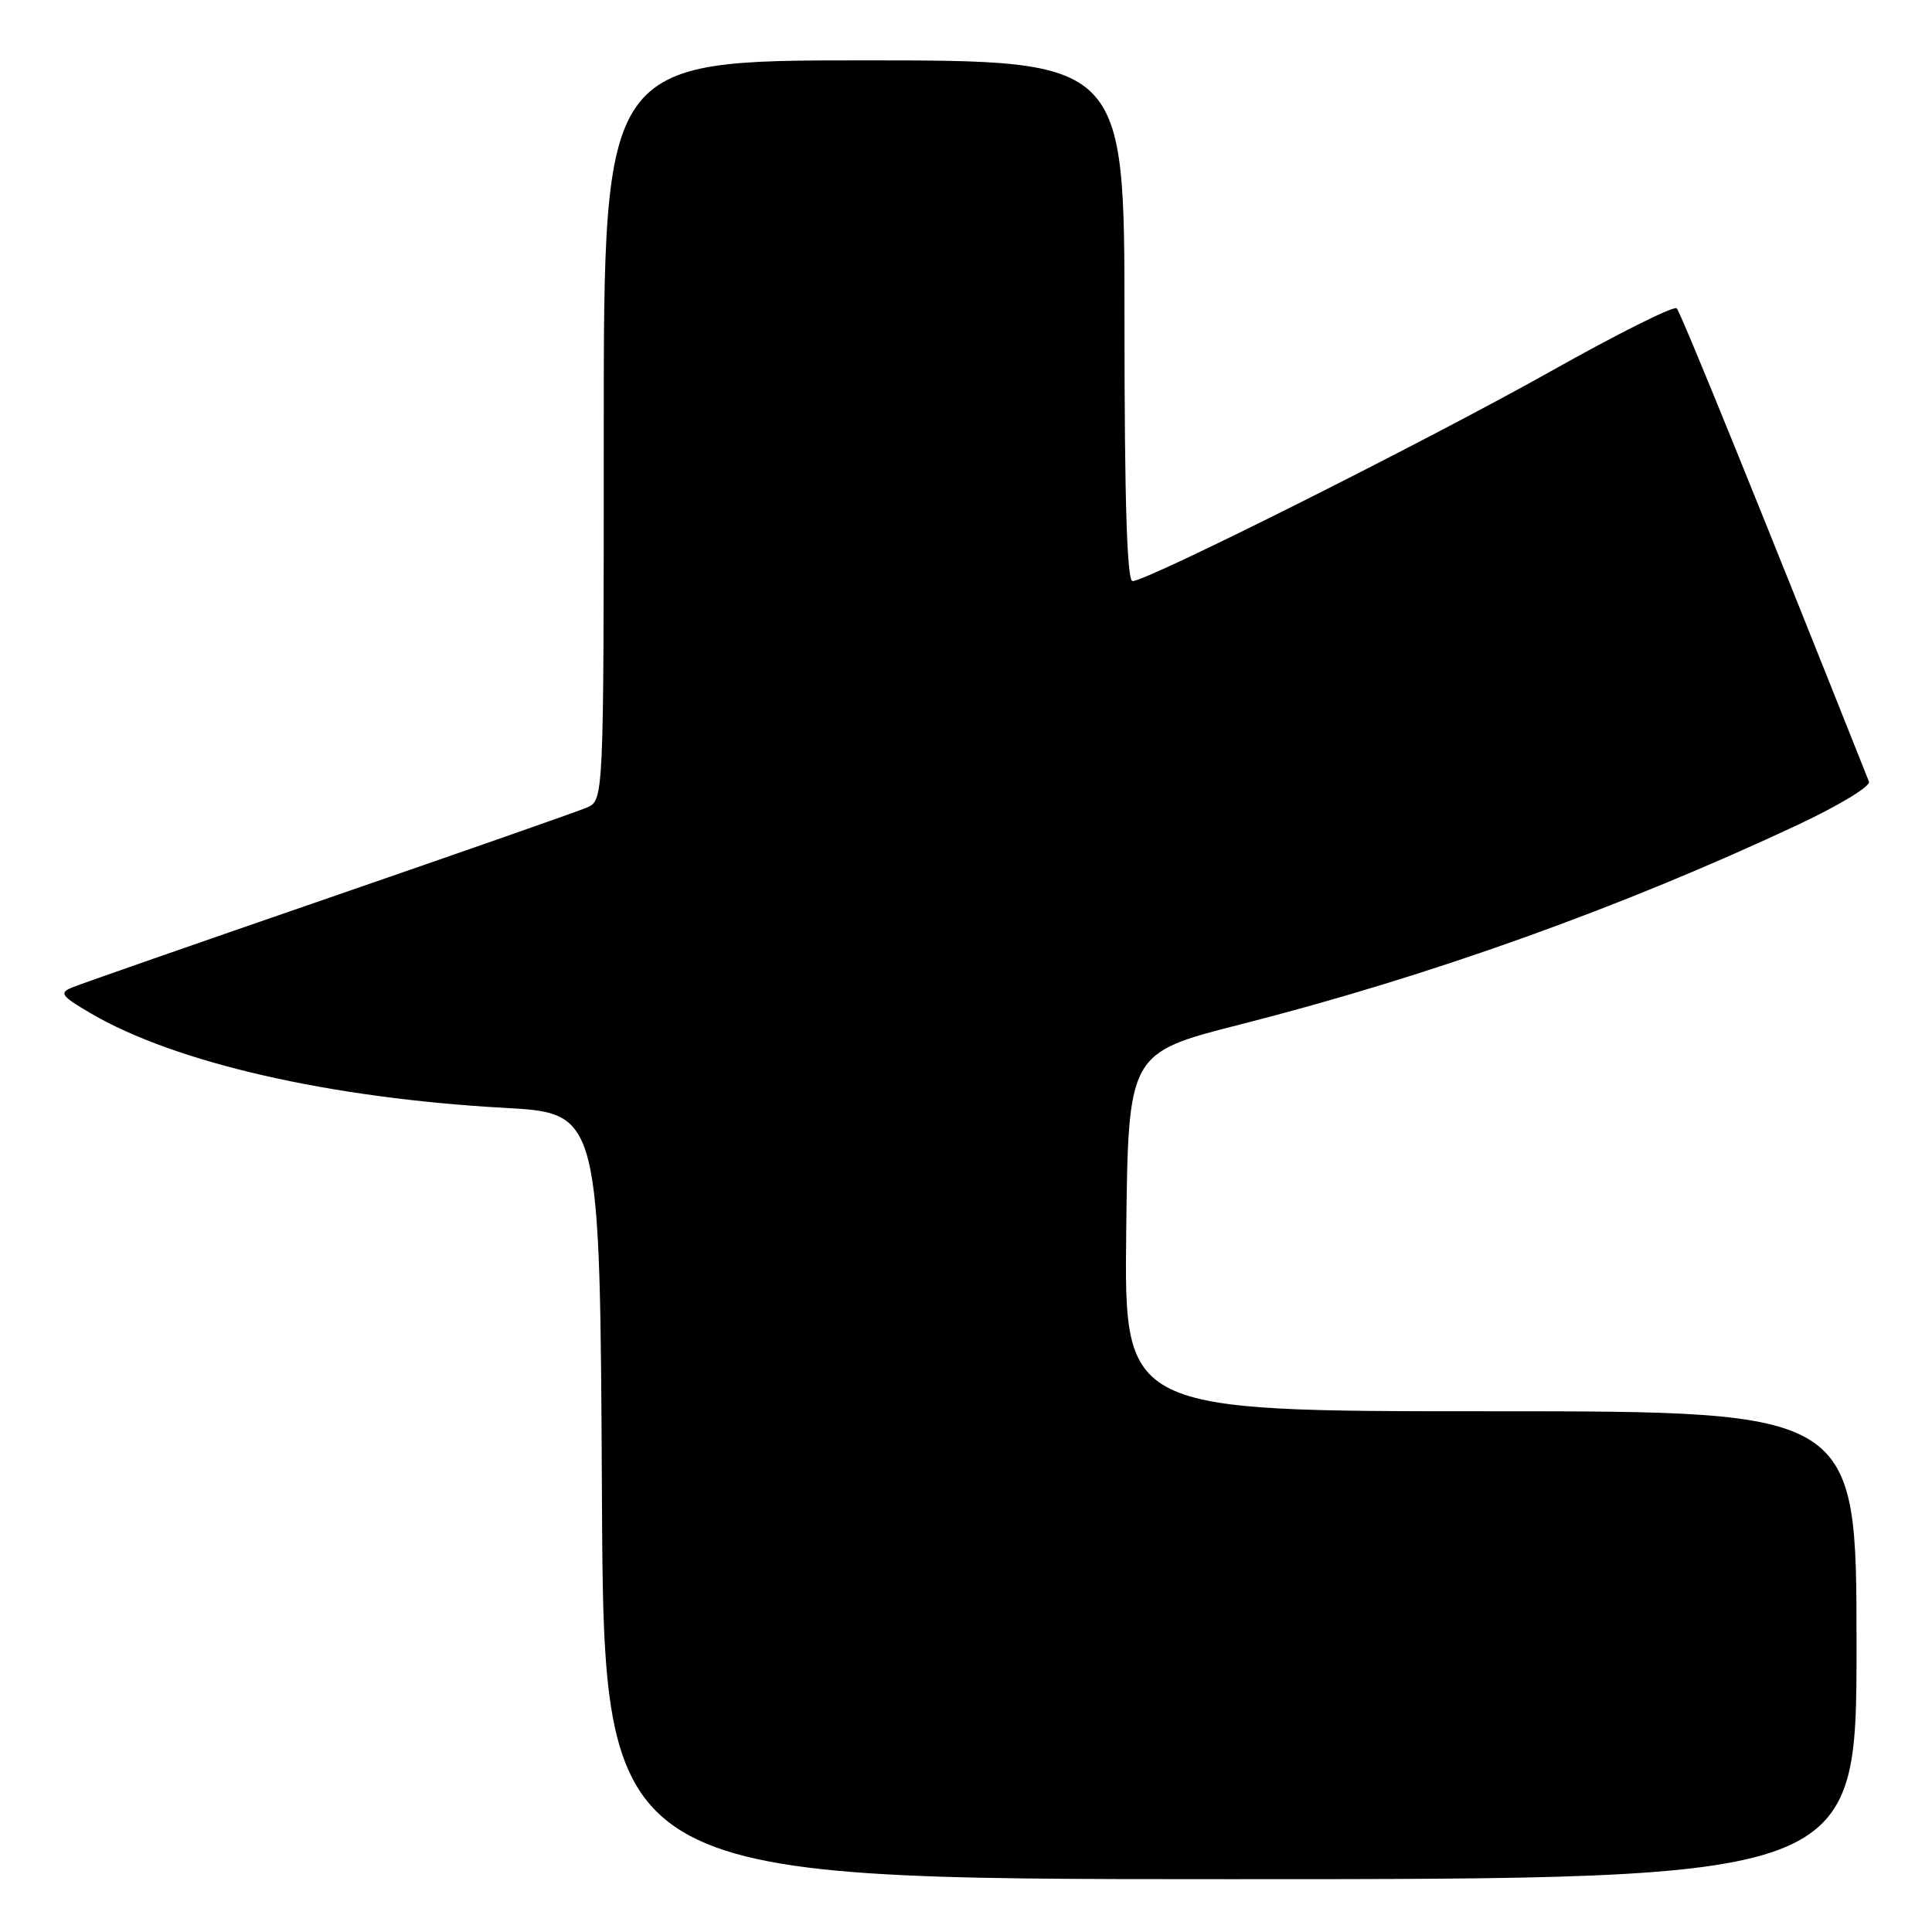 <?xml version="1.0" encoding="UTF-8" standalone="no"?>
<!DOCTYPE svg PUBLIC "-//W3C//DTD SVG 1.1//EN" "http://www.w3.org/Graphics/SVG/1.1/DTD/svg11.dtd" >
<svg xmlns="http://www.w3.org/2000/svg" xmlns:xlink="http://www.w3.org/1999/xlink" version="1.1" viewBox="0 0 256 256">
 <g >
 <path fill="currentColor"
d=" M 246.00 218.00 C 246.00 187.00 246.00 187.00 197.48 187.00 C 148.96 187.00 148.96 187.00 149.23 163.26 C 149.50 139.52 149.50 139.52 164.37 135.74 C 189.54 129.33 214.85 120.26 238.29 109.26 C 243.68 106.73 247.89 104.17 247.65 103.58 C 233.09 66.96 222.69 41.35 222.17 40.85 C 221.80 40.49 214.30 44.24 205.50 49.19 C 189.27 58.31 152.03 77.00 150.07 77.00 C 149.33 77.00 149.00 66.32 149.00 42.50 C 149.00 8.00 149.00 8.00 114.50 8.00 C 80.00 8.00 80.00 8.00 80.00 57.02 C 80.00 106.04 80.00 106.04 77.75 107.01 C 76.51 107.54 61.10 112.93 43.50 119.00 C 25.90 125.07 10.62 130.40 9.54 130.85 C 7.81 131.57 8.10 131.97 12.04 134.28 C 23.27 140.84 43.71 145.51 66.88 146.80 C 79.50 147.50 79.50 147.50 79.76 198.25 C 80.02 249.00 80.02 249.00 163.01 249.00 C 246.00 249.00 246.00 249.00 246.00 218.00 Z "/>
</g>
</svg>